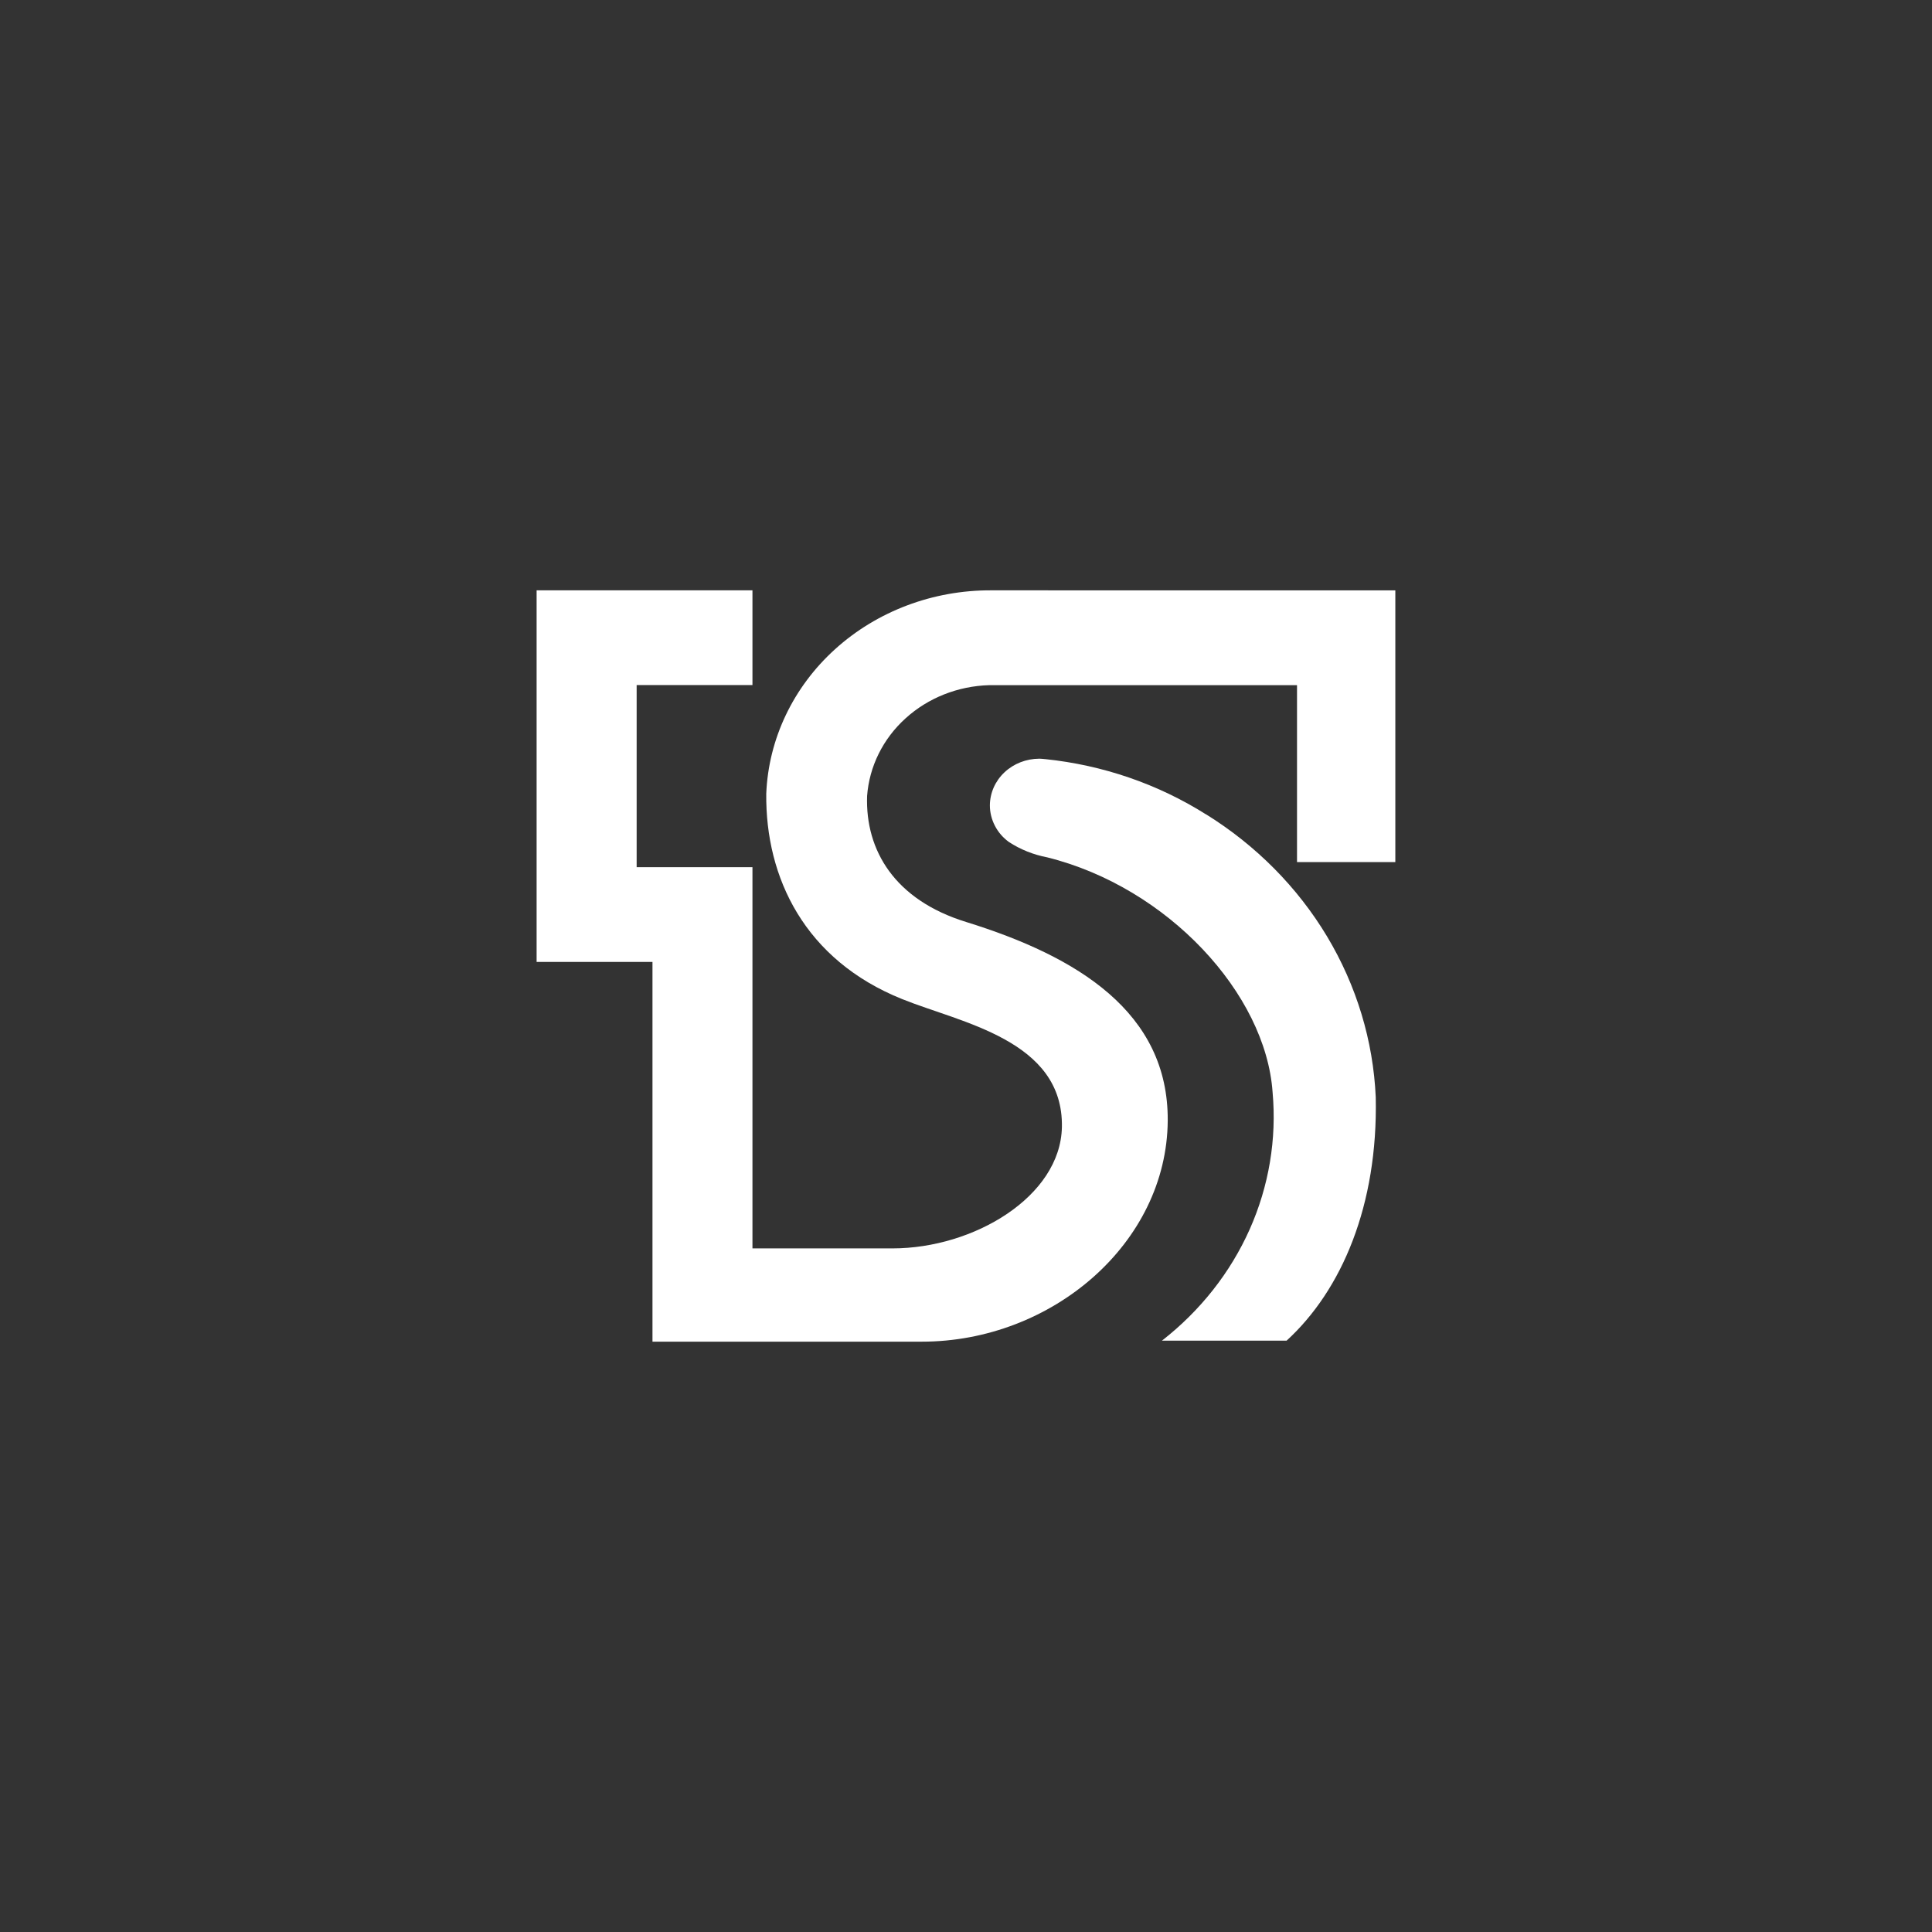 <svg width="36" height="36" viewBox="0 0 36 36" fill="none" xmlns="http://www.w3.org/2000/svg">
<rect x="0" y="0" width="36" height="36" fill="#333333" stroke="none"/>
<g clip-path="url(#clip0_153_57)">
<path d="M18.467 11C17.384 10.996 16.342 11.389 15.56 12.097C14.779 12.804 14.319 13.77 14.278 14.791C14.262 16.355 14.995 17.887 16.809 18.616C17.897 19.057 19.819 19.378 19.787 21.004C19.759 22.296 18.147 23.262 16.629 23.262H14.021V16.159H11.863V12.765H14.021V11H9.999V17.924H12.158V25H17.177C19.603 25 21.743 23.165 21.759 20.881C21.772 18.861 20.076 17.822 18.003 17.18C16.671 16.769 16.123 15.845 16.157 14.832C16.198 14.283 16.452 13.767 16.873 13.386C17.293 13.004 17.848 12.784 18.431 12.767H24.168V16.064H26V11.001L18.467 11Z" fill="white"/>
<path d="M22.471 15.174C21.575 14.609 20.548 14.256 19.476 14.145H19.473C19.436 14.142 19.404 14.137 19.367 14.137C19.122 14.138 18.888 14.229 18.716 14.392C18.543 14.555 18.446 14.776 18.445 15.007C18.445 15.138 18.477 15.268 18.538 15.386C18.599 15.505 18.688 15.608 18.799 15.689C19.013 15.829 19.256 15.926 19.511 15.975C21.756 16.532 23.586 18.514 23.713 20.354C23.791 21.225 23.645 22.101 23.286 22.907C22.927 23.712 22.366 24.424 21.651 24.981H23.974C25 24.042 25.678 22.461 25.635 20.444C25.588 19.392 25.277 18.365 24.727 17.448C24.177 16.532 23.404 15.752 22.472 15.173" fill="white"/>
</g>
<defs>
<clipPath id="clip0_153_57">
<rect width="16" height="14" fill="white" transform="translate(10 11)"/>
</clipPath>
</defs>
</svg>
